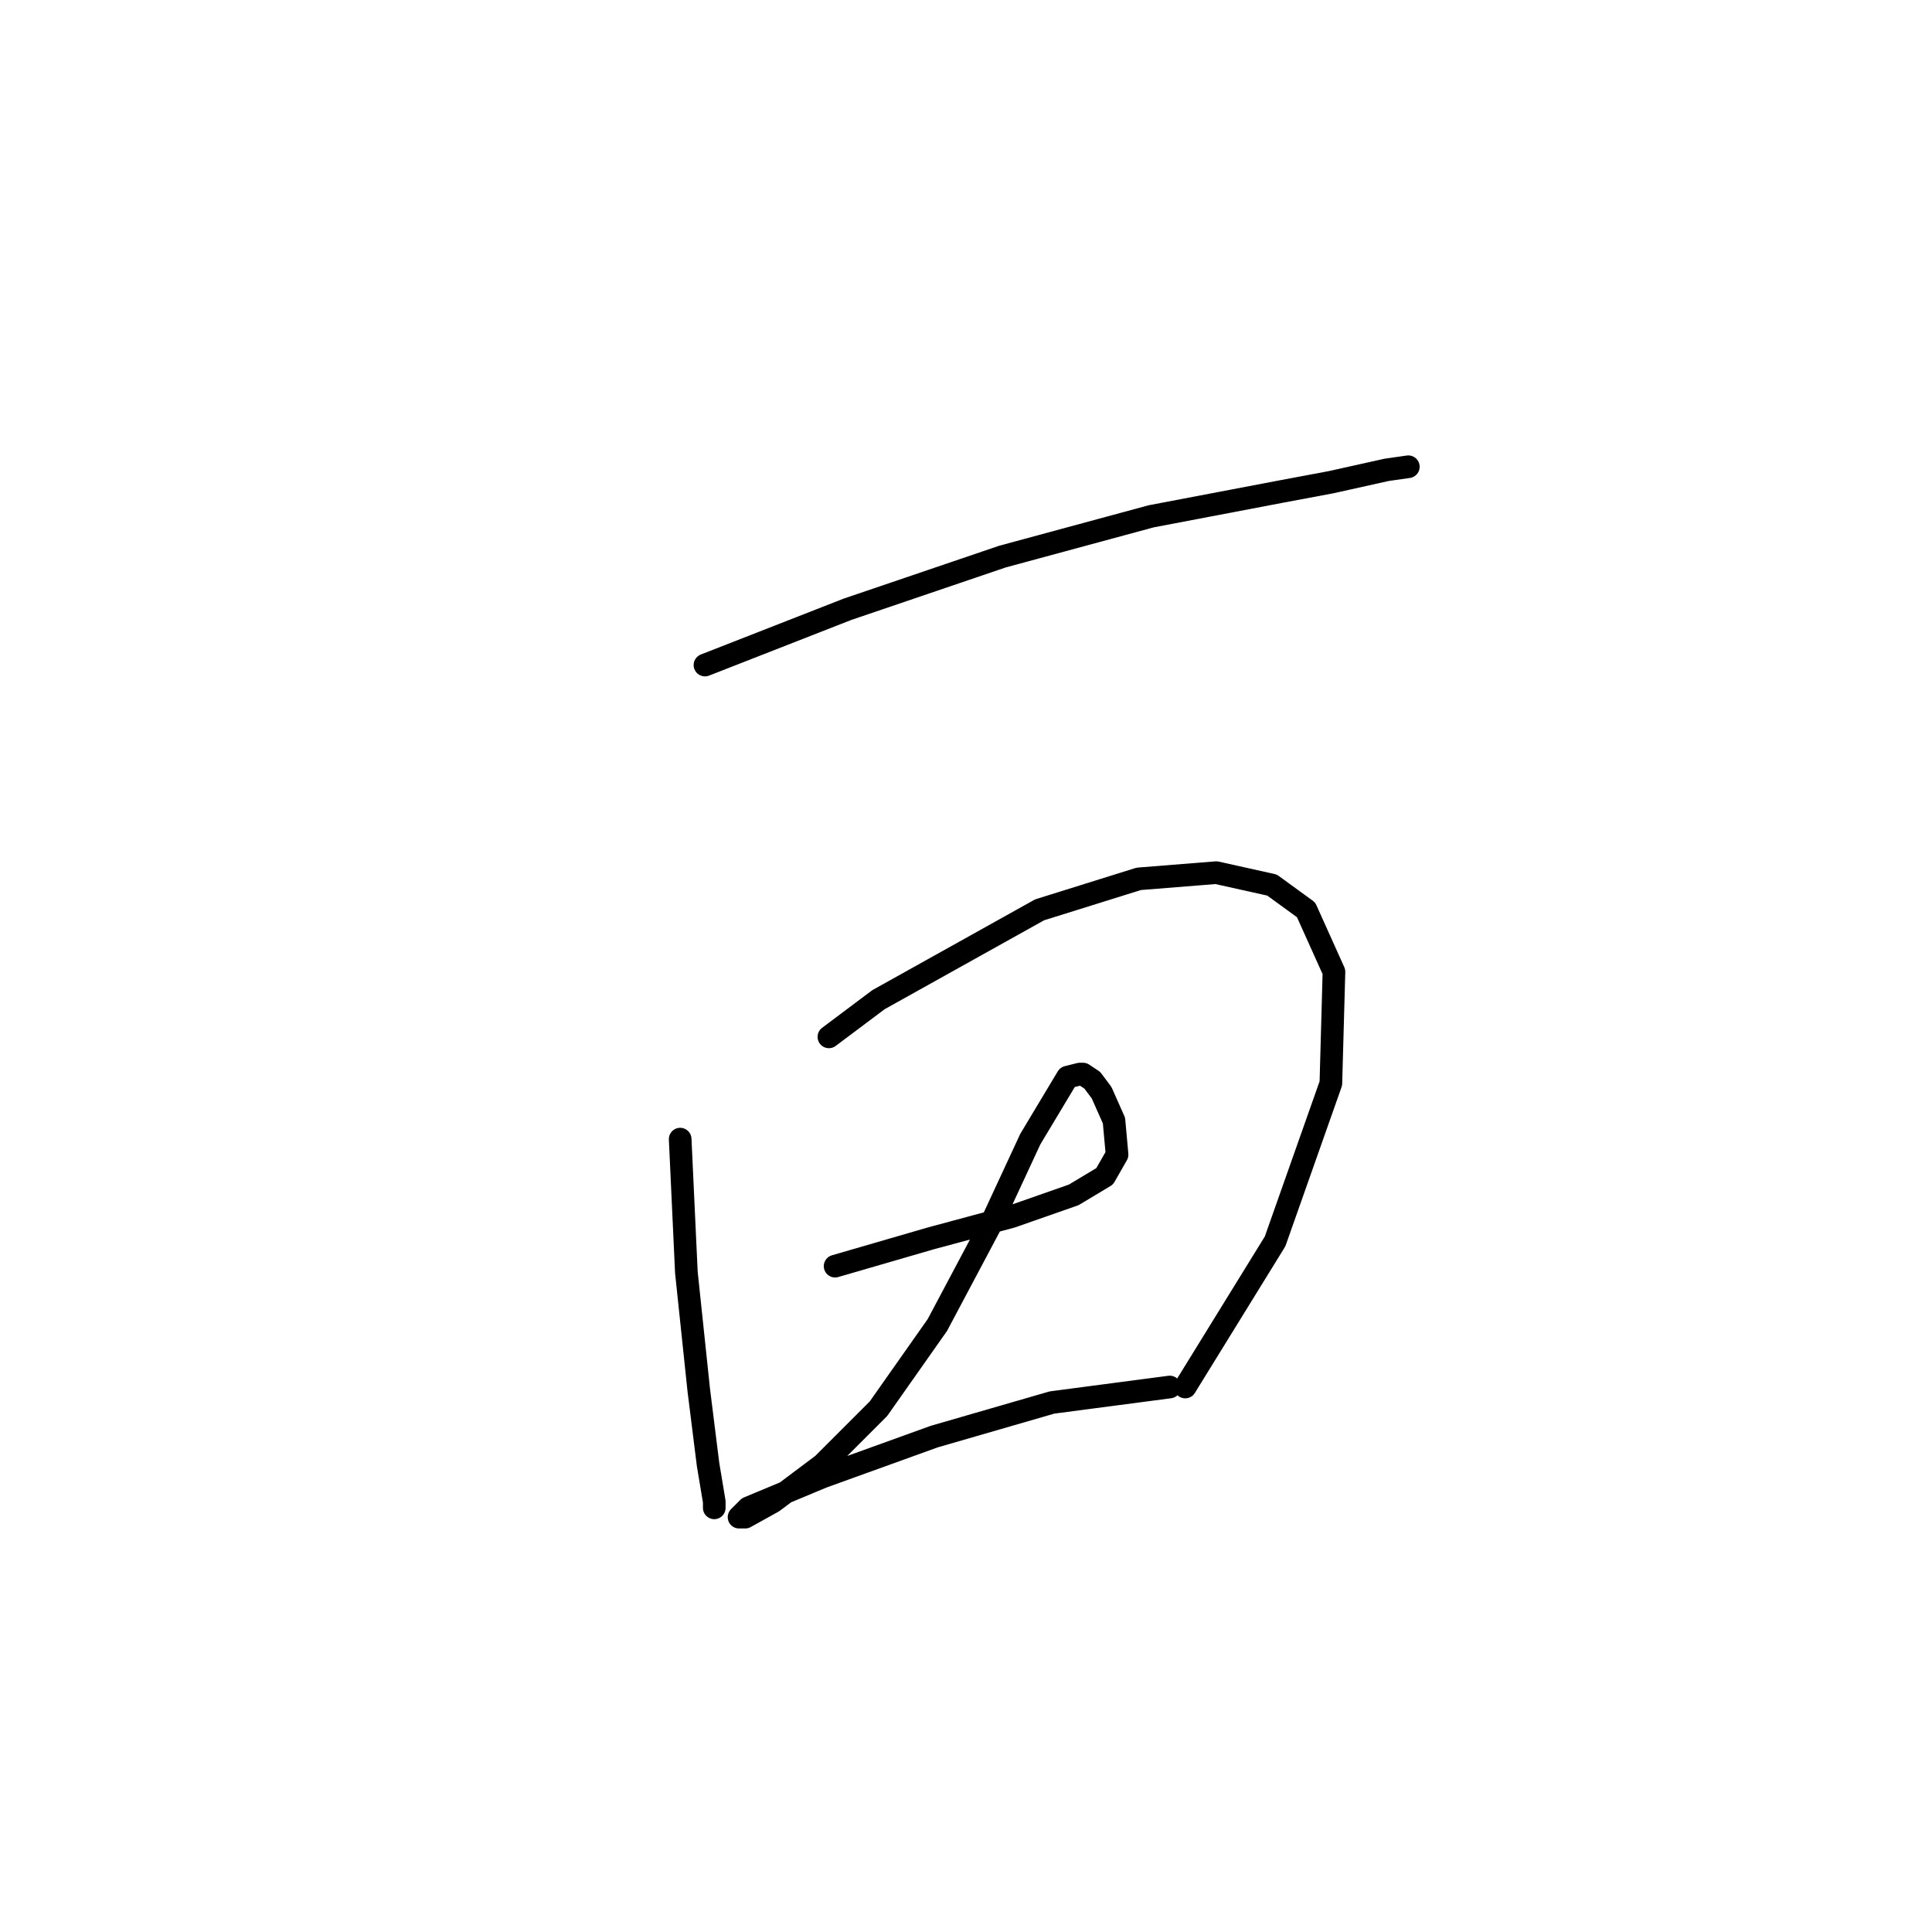 <?xml version="1.0" standalone="no"?>
    <svg width="256" height="256" xmlns="http://www.w3.org/2000/svg" version="1.1">
    <polyline stroke="black" stroke-width="3" stroke-linecap="round" fill="transparent" stroke-linejoin="round" points="93.411 88.123 112.298 80.732 132.826 73.753 152.534 68.415 169.778 65.131 176.347 63.899 183.737 62.257 186.611 61.846 186.611 61.846 " />
        <polyline stroke="black" stroke-width="3" stroke-linecap="round" fill="transparent" stroke-linejoin="round" points="90.127 150.94 90.948 168.595 92.59 184.196 93.822 194.05 94.643 198.977 94.643 199.798 94.643 199.798 " />
        <polyline stroke="black" stroke-width="3" stroke-linecap="round" fill="transparent" stroke-linejoin="round" points="109.834 137.391 116.403 132.464 137.753 120.558 150.891 116.452 161.156 115.631 168.546 117.273 173.062 120.558 176.757 128.769 176.347 143.55 168.956 164.489 157.05 183.786 157.05 183.786 " />
        <polyline stroke="black" stroke-width="3" stroke-linecap="round" fill="transparent" stroke-linejoin="round" points="110.655 167.773 123.383 164.078 134.058 161.204 142.269 158.33 146.375 155.867 148.017 152.993 147.607 148.477 145.964 144.781 144.733 143.139 143.501 142.318 143.09 142.318 141.448 142.729 136.521 150.94 131.184 162.436 124.204 175.574 116.403 186.66 109.013 194.05 102.444 198.977 98.749 201.03 97.928 201.03 99.159 199.798 109.013 195.692 123.794 190.355 139.395 185.839 154.997 183.786 154.997 183.786 " />
        </svg>